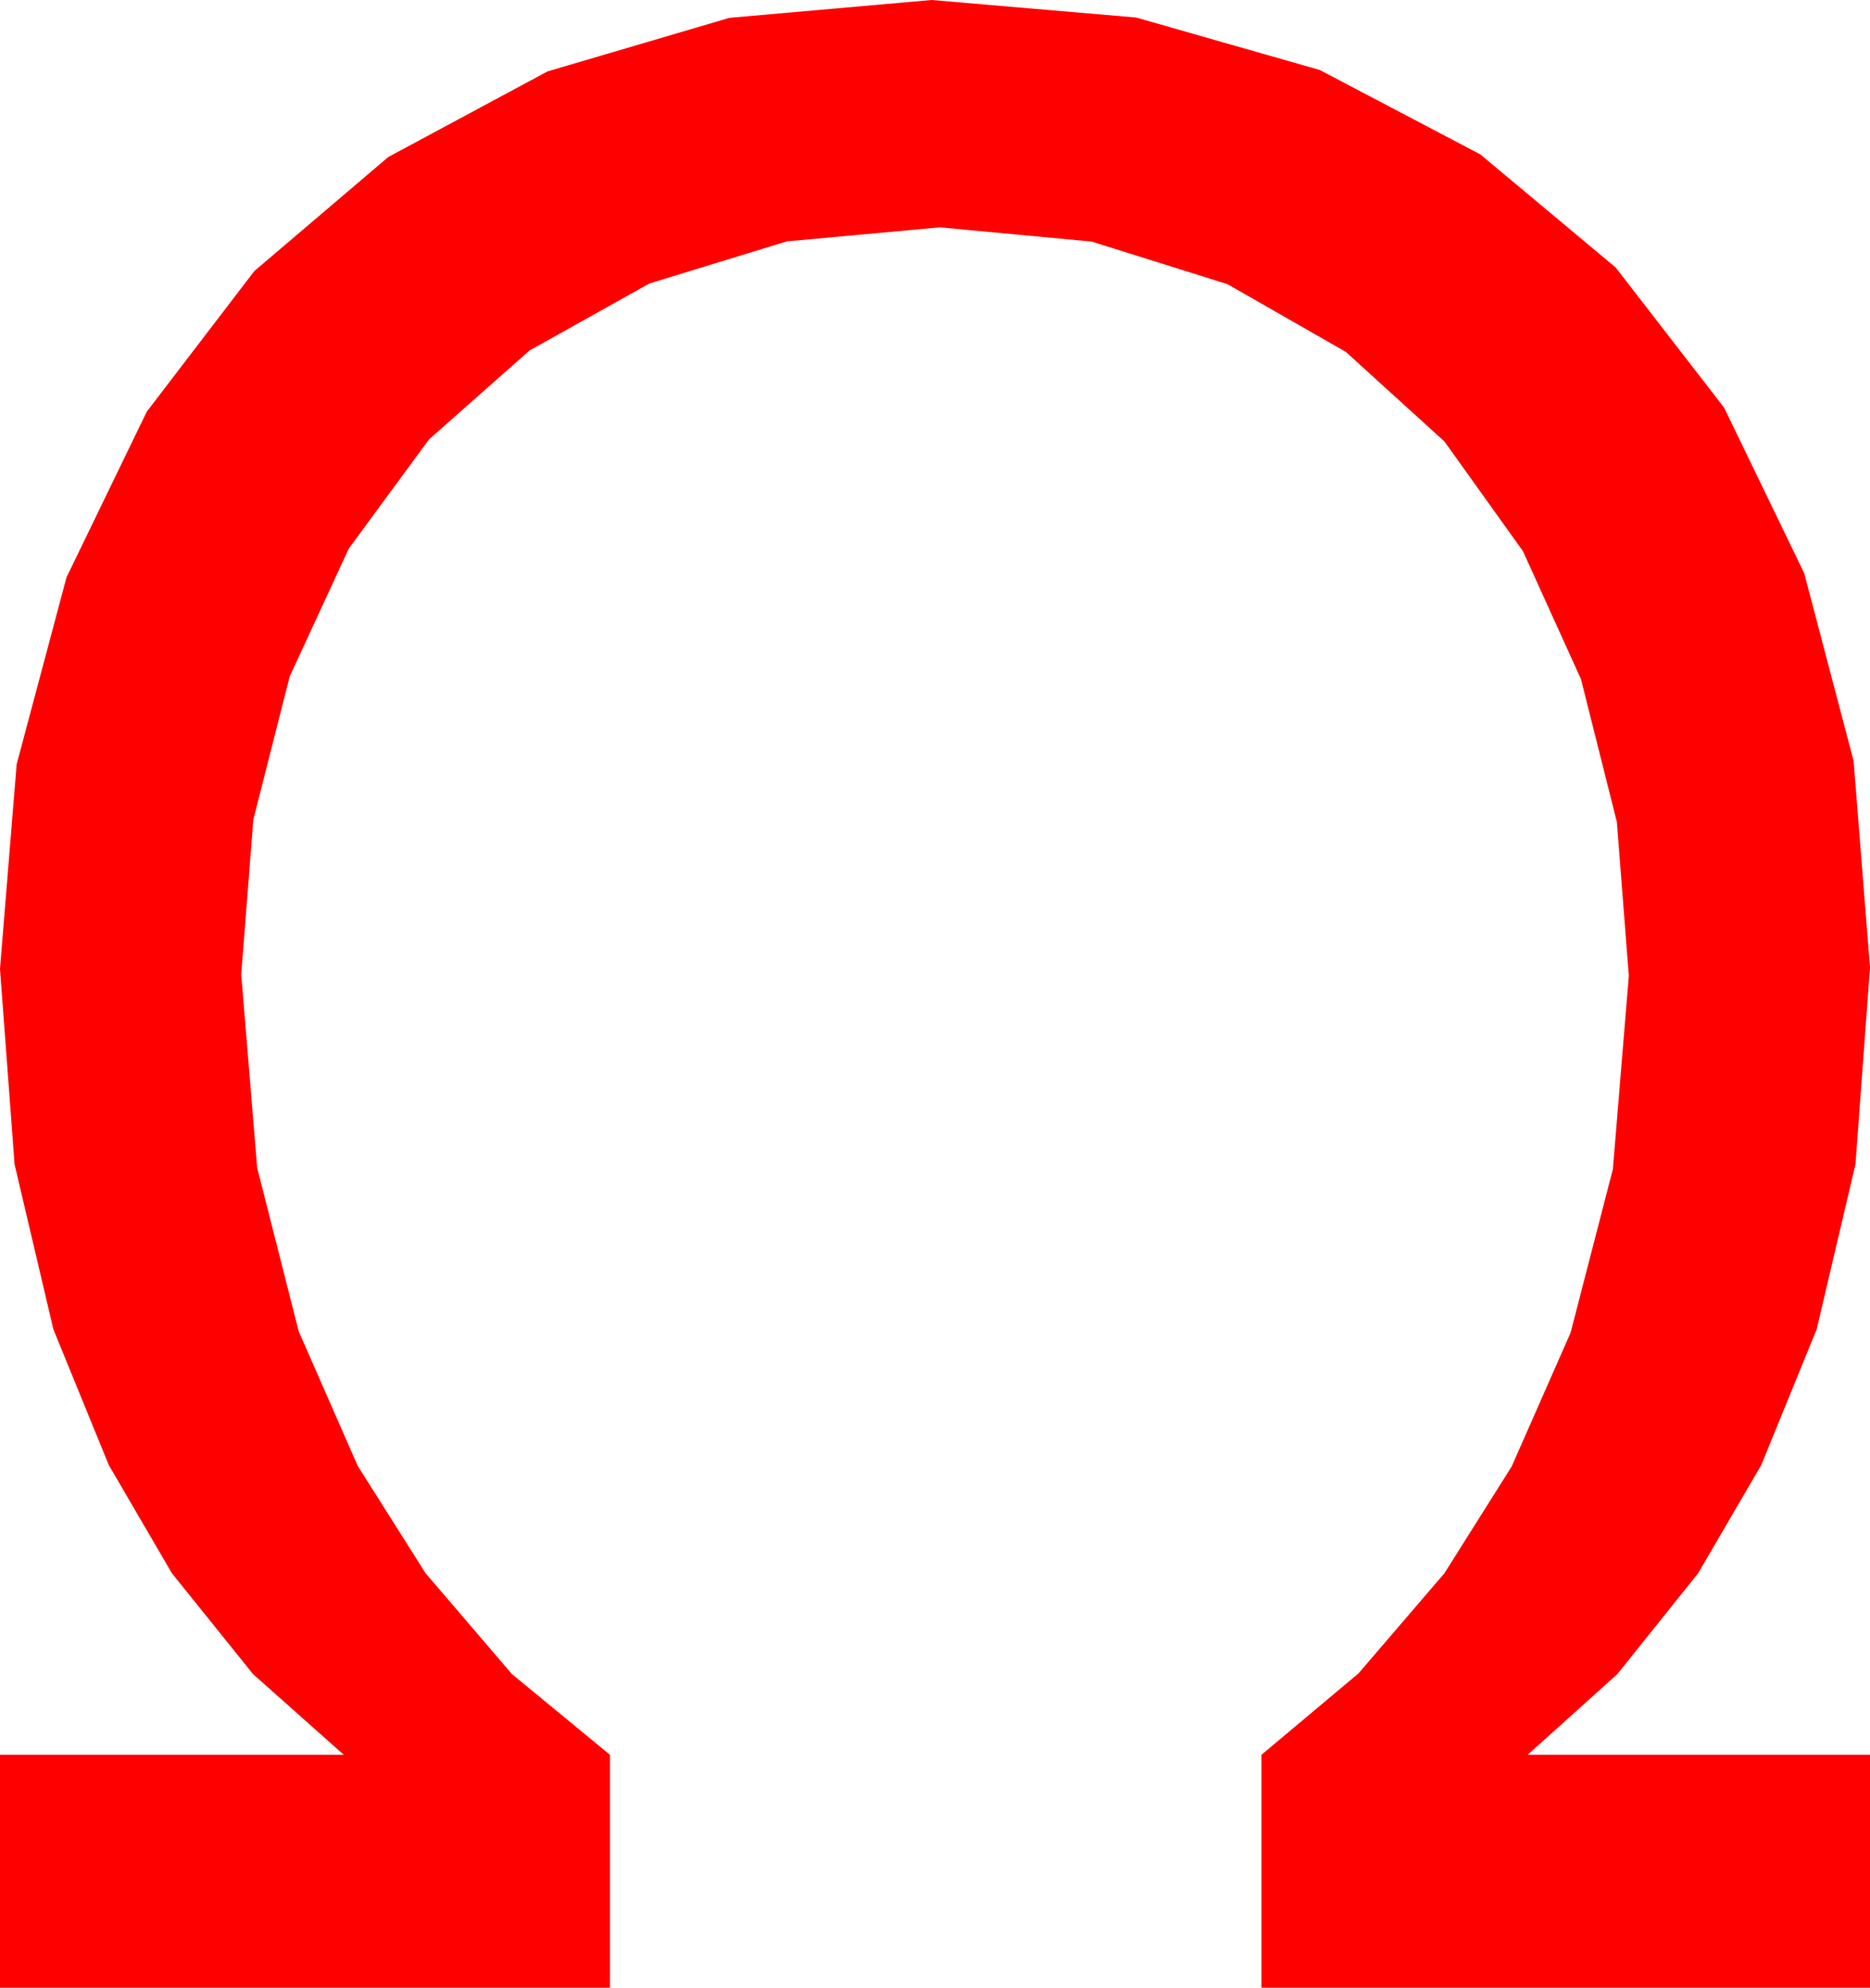 <?xml version="1.0" encoding="utf-8"?>
<!DOCTYPE svg PUBLIC "-//W3C//DTD SVG 1.1//EN" "http://www.w3.org/Graphics/SVG/1.1/DTD/svg11.dtd">
<svg width="39.521" height="42.012" xmlns="http://www.w3.org/2000/svg" xmlns:xlink="http://www.w3.org/1999/xlink" xmlns:xml="http://www.w3.org/XML/1998/namespace" version="1.1">
  <g>
    <g>
      <path style="fill:#FF0000;fill-opacity:1" d="M19.688,0L24.009,0.37 27.891,1.479 31.285,3.263 34.146,5.654 36.438,8.617 38.13,12.114 39.174,16.08 39.521,20.449 39.214,24.609 38.394,28.096 37.222,30.967 35.889,33.252 34.182,35.383 32.285,37.09 39.521,37.09 39.521,42.012 26.66,42.012 26.66,37.09 28.711,35.369 30.527,33.252 31.948,30.996 33.193,28.169 34.087,24.712 34.424,20.625 34.171,17.373 33.413,14.355 32.186,11.649 30.527,9.331 28.444,7.438 25.942,6.006 23.068,5.105 19.863,4.805 16.63,5.101 13.726,5.991 11.191,7.408 9.067,9.287 7.372,11.594 6.123,14.297 5.354,17.322 5.098,20.596 5.435,24.683 6.313,28.14 7.559,30.981 8.994,33.252 10.818,35.383 12.891,37.09 12.891,42.012 0,42.012 0,37.09 7.266,37.09 5.347,35.383 3.633,33.252 2.3,30.967 1.128,28.096 0.308,24.609 0,20.479 0.352,16.154 1.406,12.202 3.102,8.701 5.376,5.728 8.207,3.318 11.572,1.509 15.417,0.377 19.688,0z" />
    </g>
  </g>
</svg>